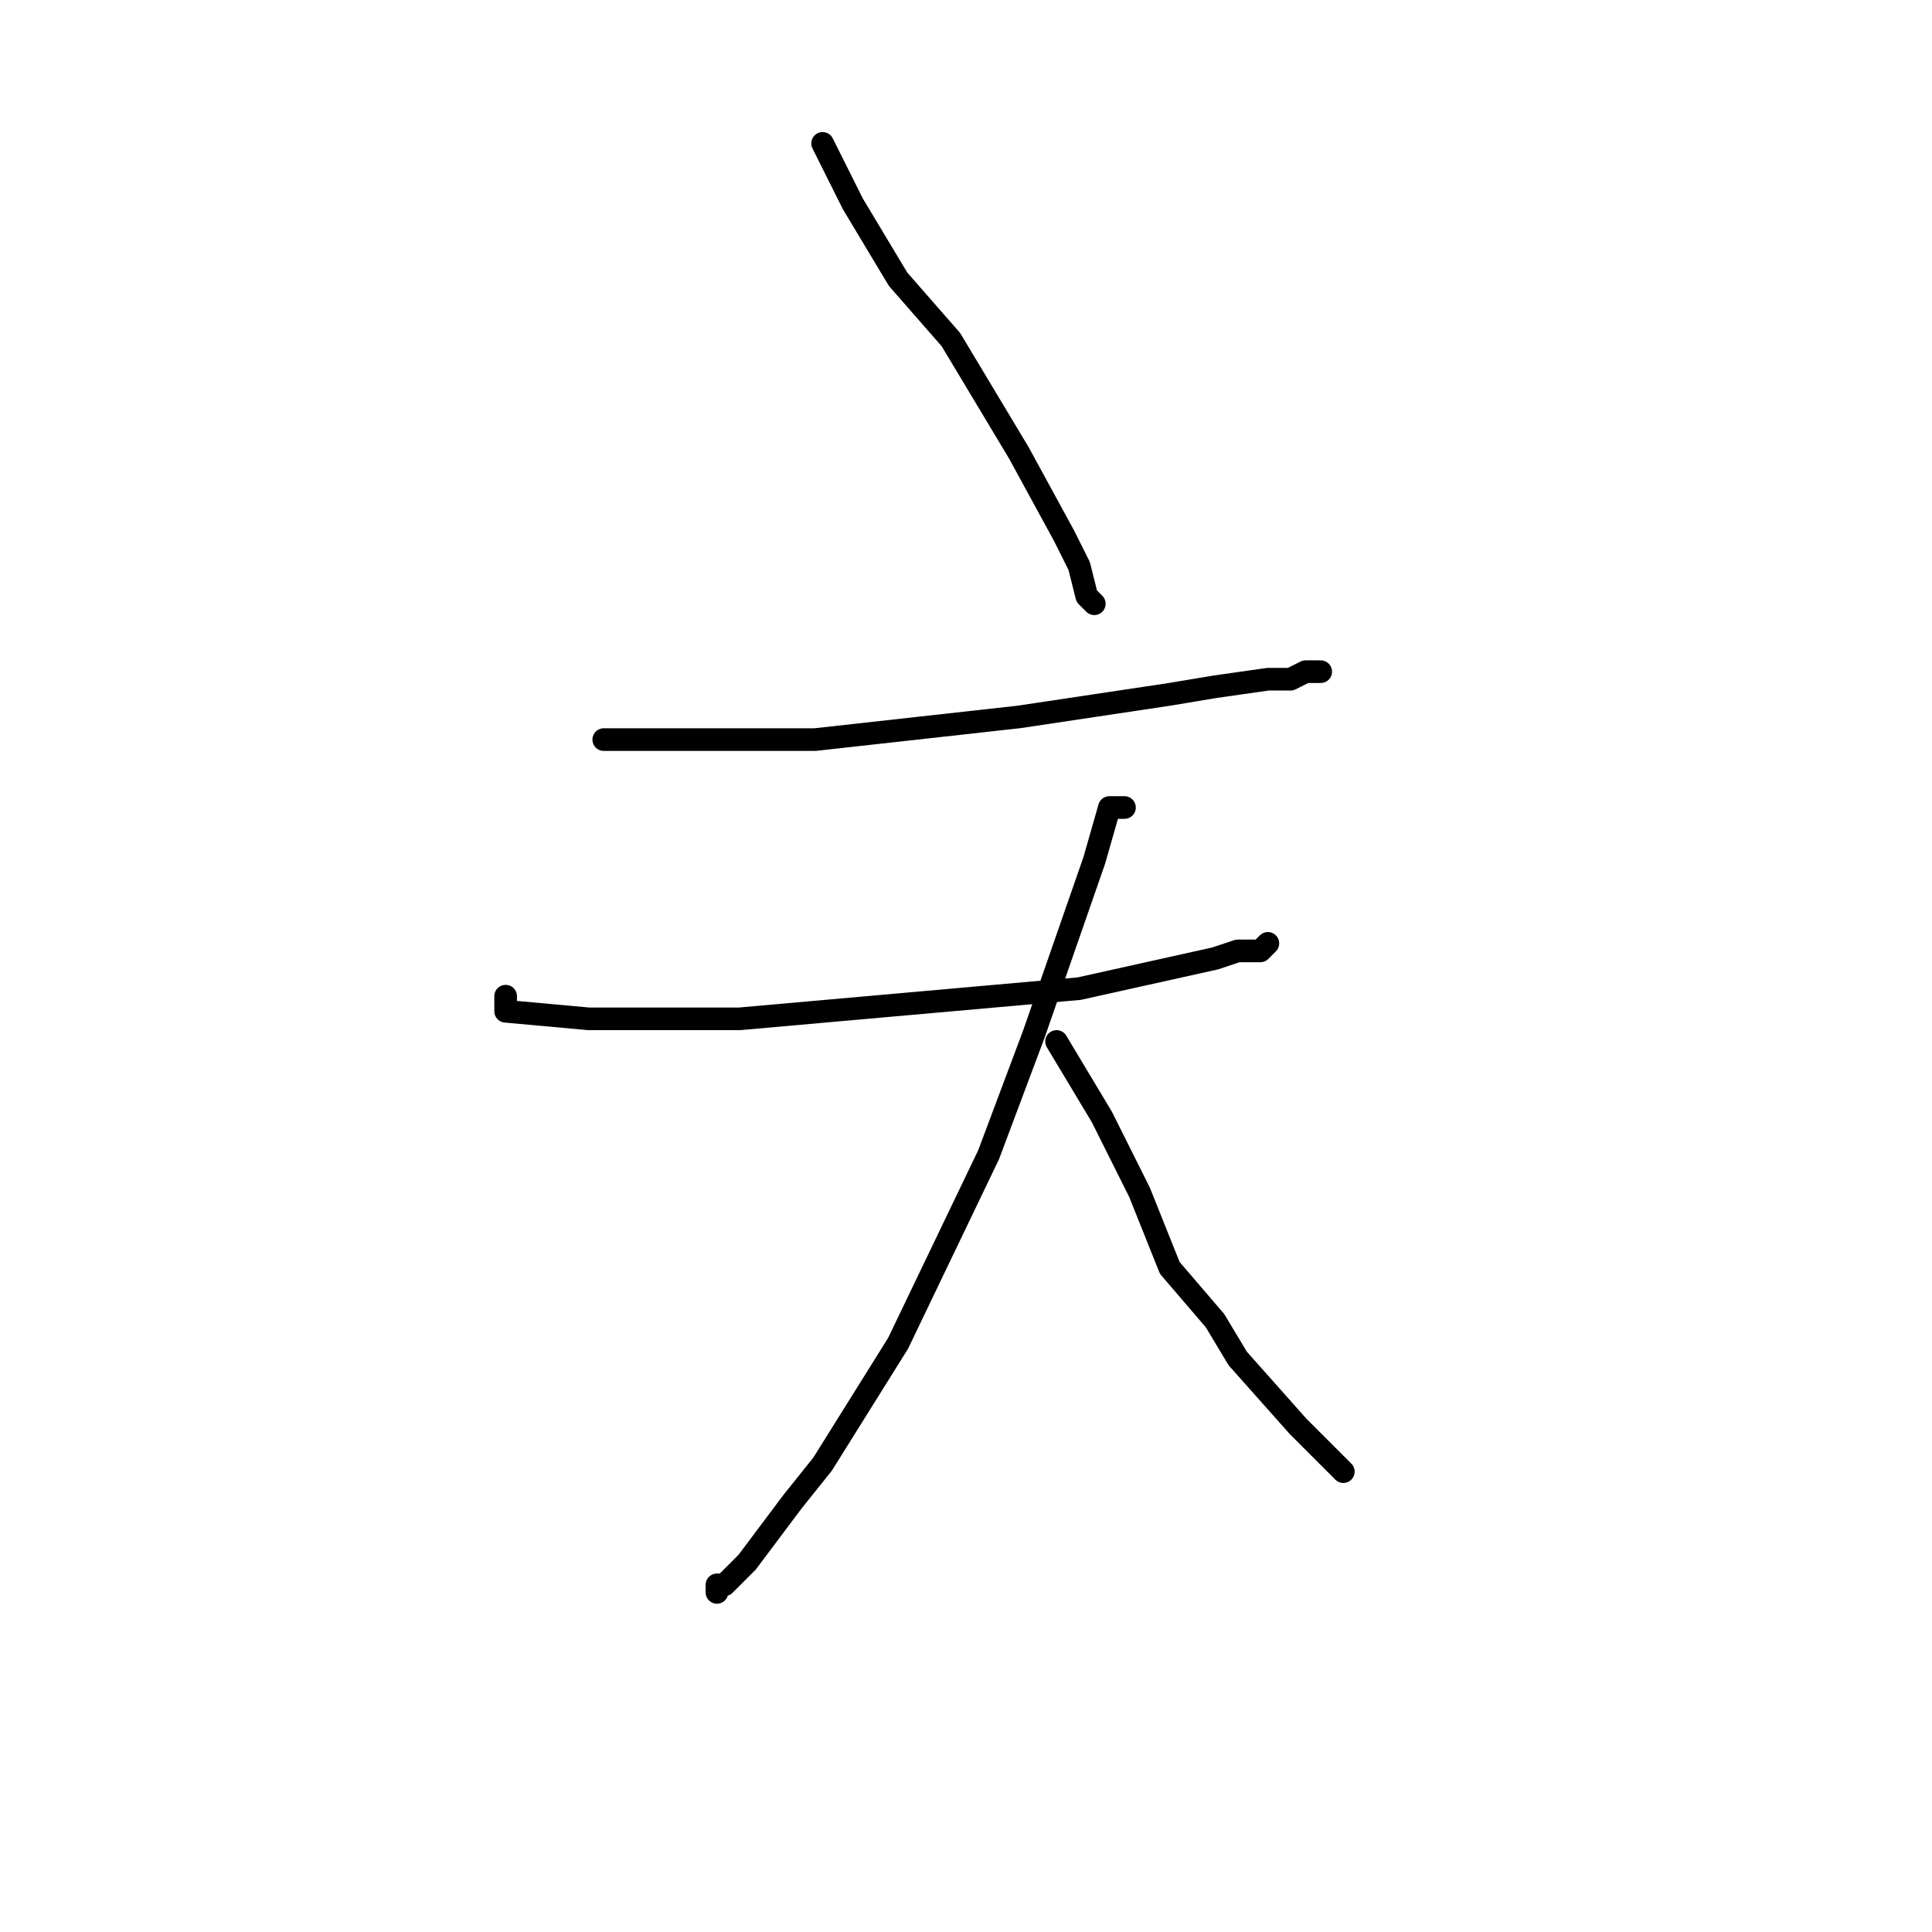 <?xml version="1.0" standalone="no"?>
    <svg width="256" height="256" xmlns="http://www.w3.org/2000/svg" version="1.1">
    <polyline stroke="black" stroke-width="3" stroke-linecap="round" fill="transparent" stroke-linejoin="round" points="109 19 111 23 113 27 119 37 126 45 135 60 141 71 143 75 144 79 145 80 145 80 " />
        <polyline stroke="black" stroke-width="3" stroke-linecap="round" fill="transparent" stroke-linejoin="round" points="80 98 84 98 88 98 108 98 135 95 155 92 161 91 168 90 171 90 173 89 175 89 175 89 " />
        <polyline stroke="black" stroke-width="3" stroke-linecap="round" fill="transparent" stroke-linejoin="round" points="67 132 67 133 67 134 78 135 98 135 143 131 161 127 164 126 167 126 168 125 168 125 " />
        <polyline stroke="black" stroke-width="3" stroke-linecap="round" fill="transparent" stroke-linejoin="round" points="149 107 148 107 147 107 145 114 137 137 131 153 119 178 109 194 105 199 99 207 96 210 95 210 95 211 95 211 " />
        <polyline stroke="black" stroke-width="3" stroke-linecap="round" fill="transparent" stroke-linejoin="round" points="140 138 143 143 146 148 151 158 153 163 155 168 161 175 164 180 172 189 175 192 177 194 178 195 178 195 " />
        </svg>